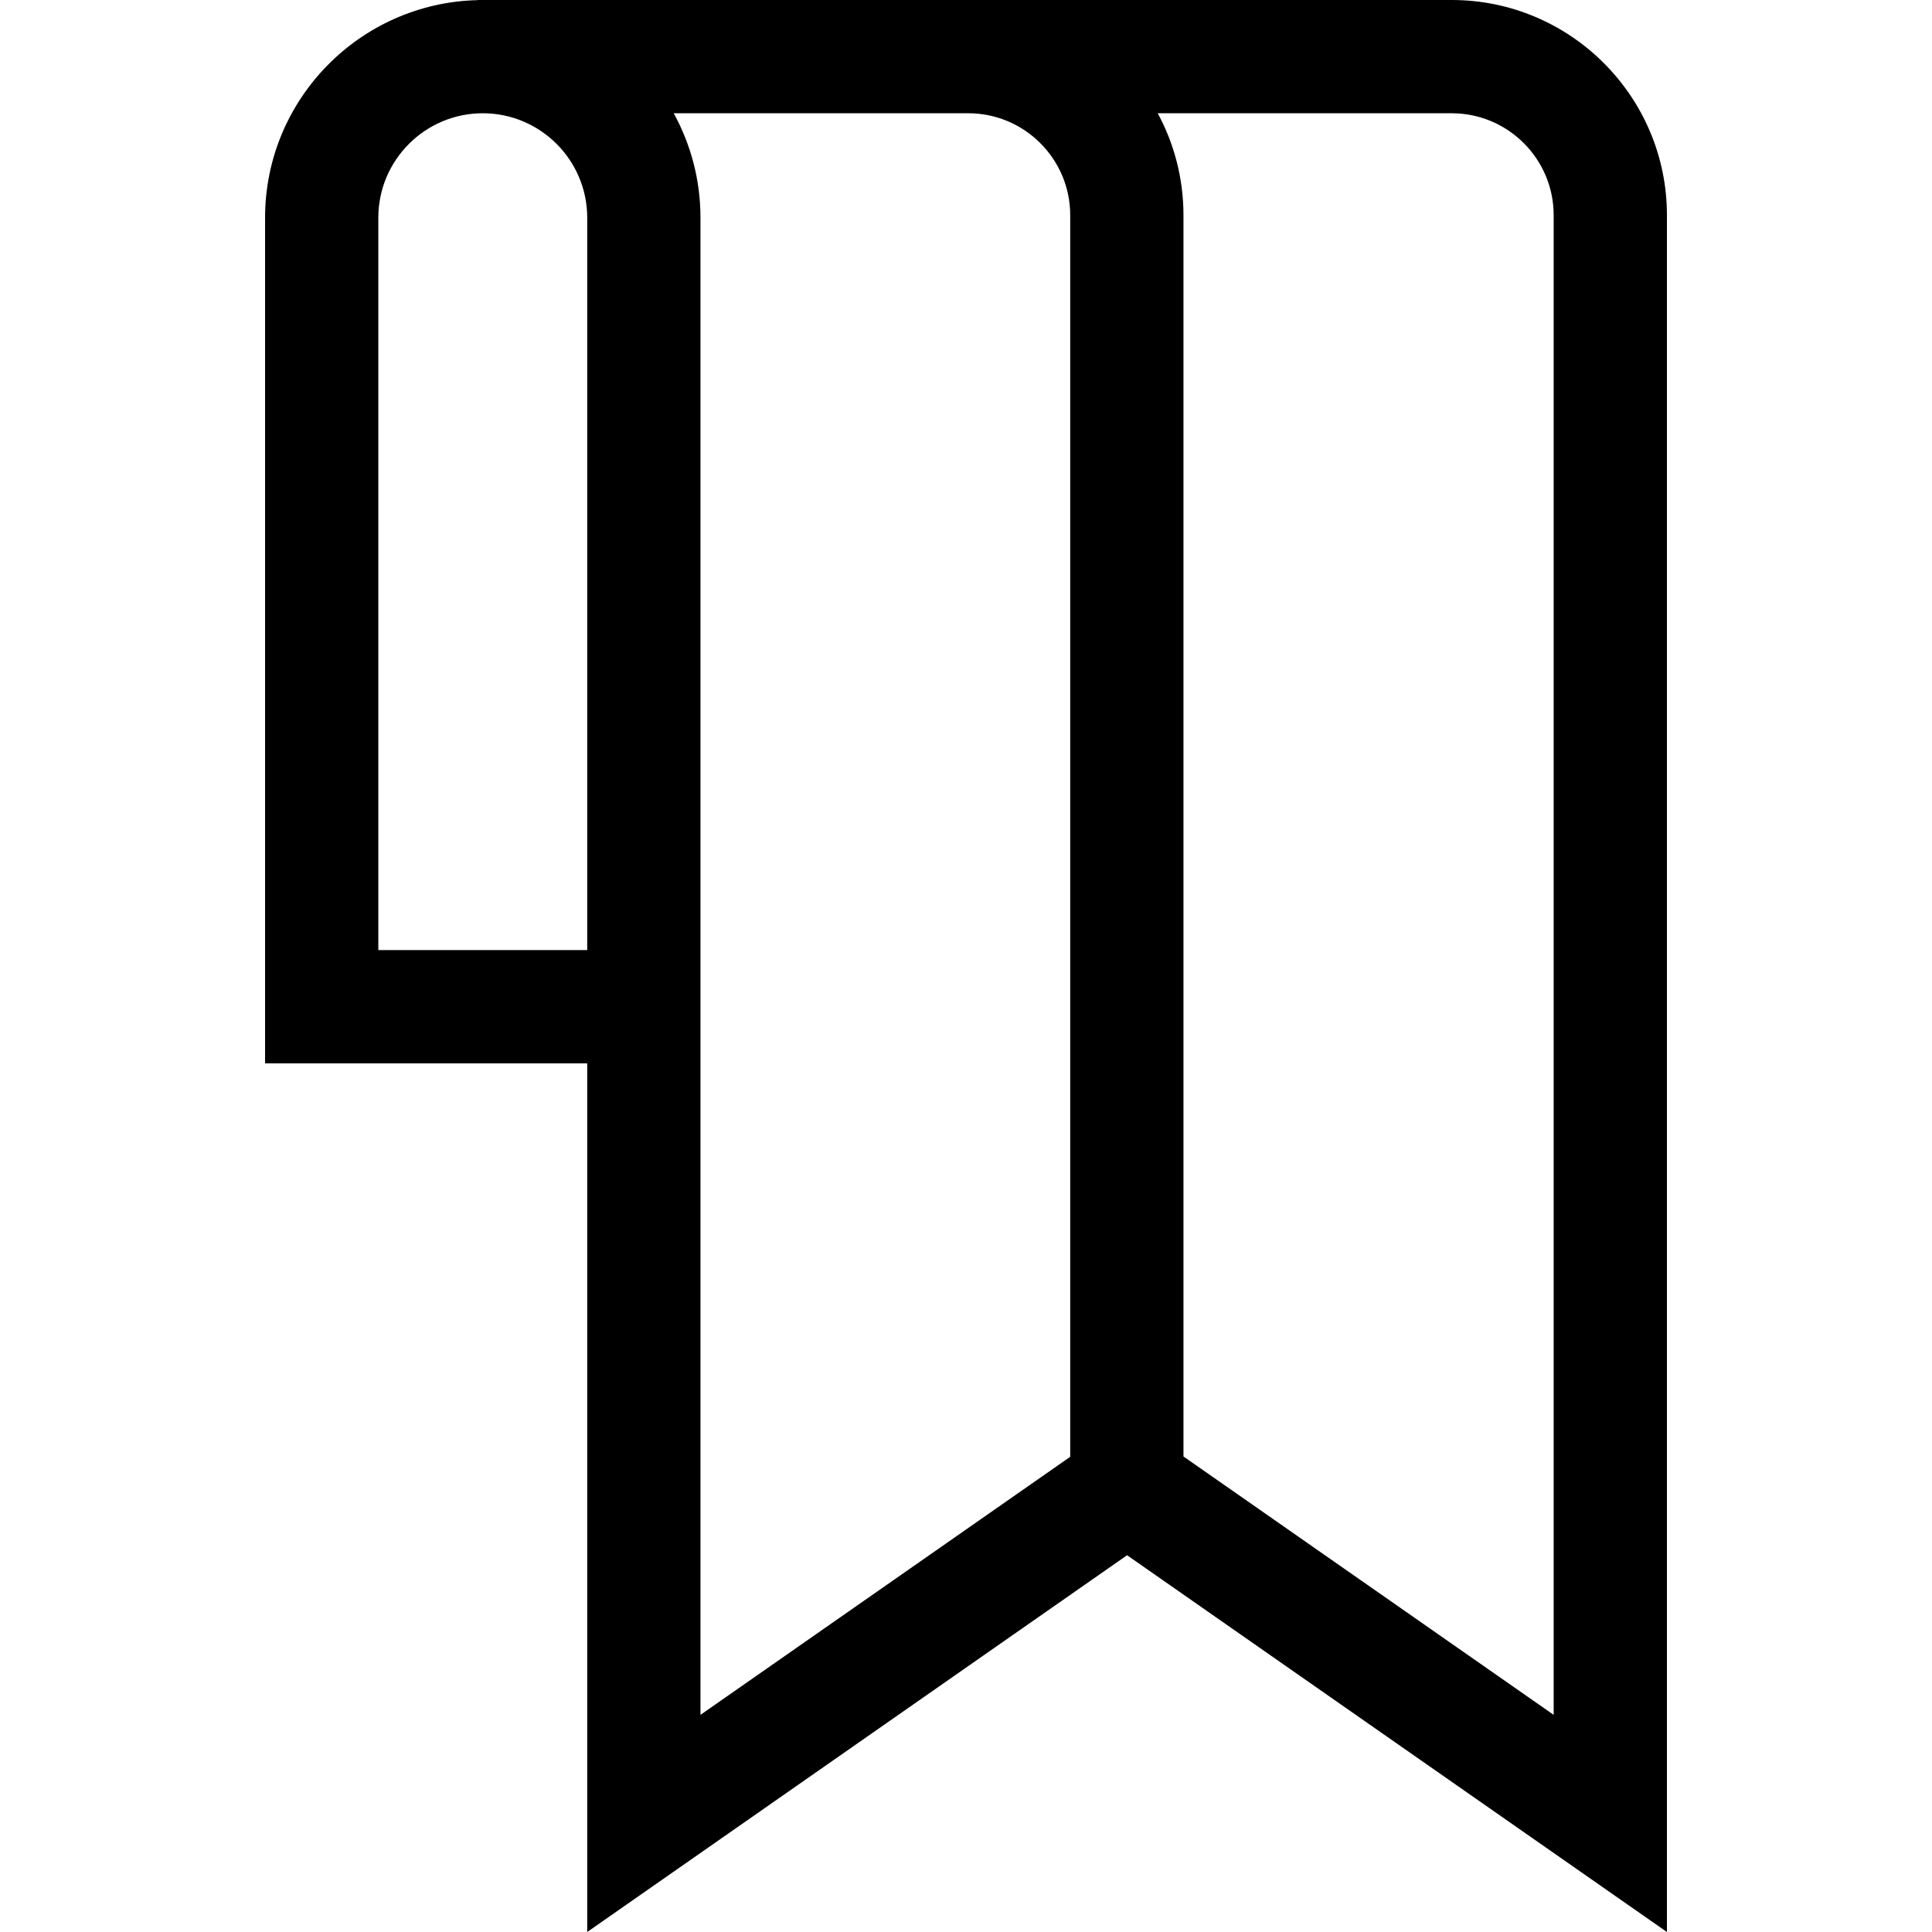 <svg id="Layer_1" enable-background="new 0 0 511.76 511.76" height="23px" viewBox="0 0 511.76 511.76" width="23px" xmlns="http://www.w3.org/2000/svg"><g><path d="m384.546 0h-258v.034c-31.181.713-56.333 26.282-56.333 57.633v224h85.333v230.093l143-99.801 143 99.801v-454.76c0-31.43-25.57-57-57-57zm-284.333 57.667c0-15.255 12.411-27.667 27.666-27.667 15.256 0 27.667 12.411 27.667 27.667v194h-55.333zm85.333 0c0-10.02-2.573-19.448-7.086-27.667h78.024c14.888 0 27 12.112 27 27v328.887l-97.938 68.352zm199-27.667c14.888 0 27 12.112 27 27v397.239l-98.062-68.439v-328.8c0-9.763-2.47-18.959-6.814-27z"/></g></svg>